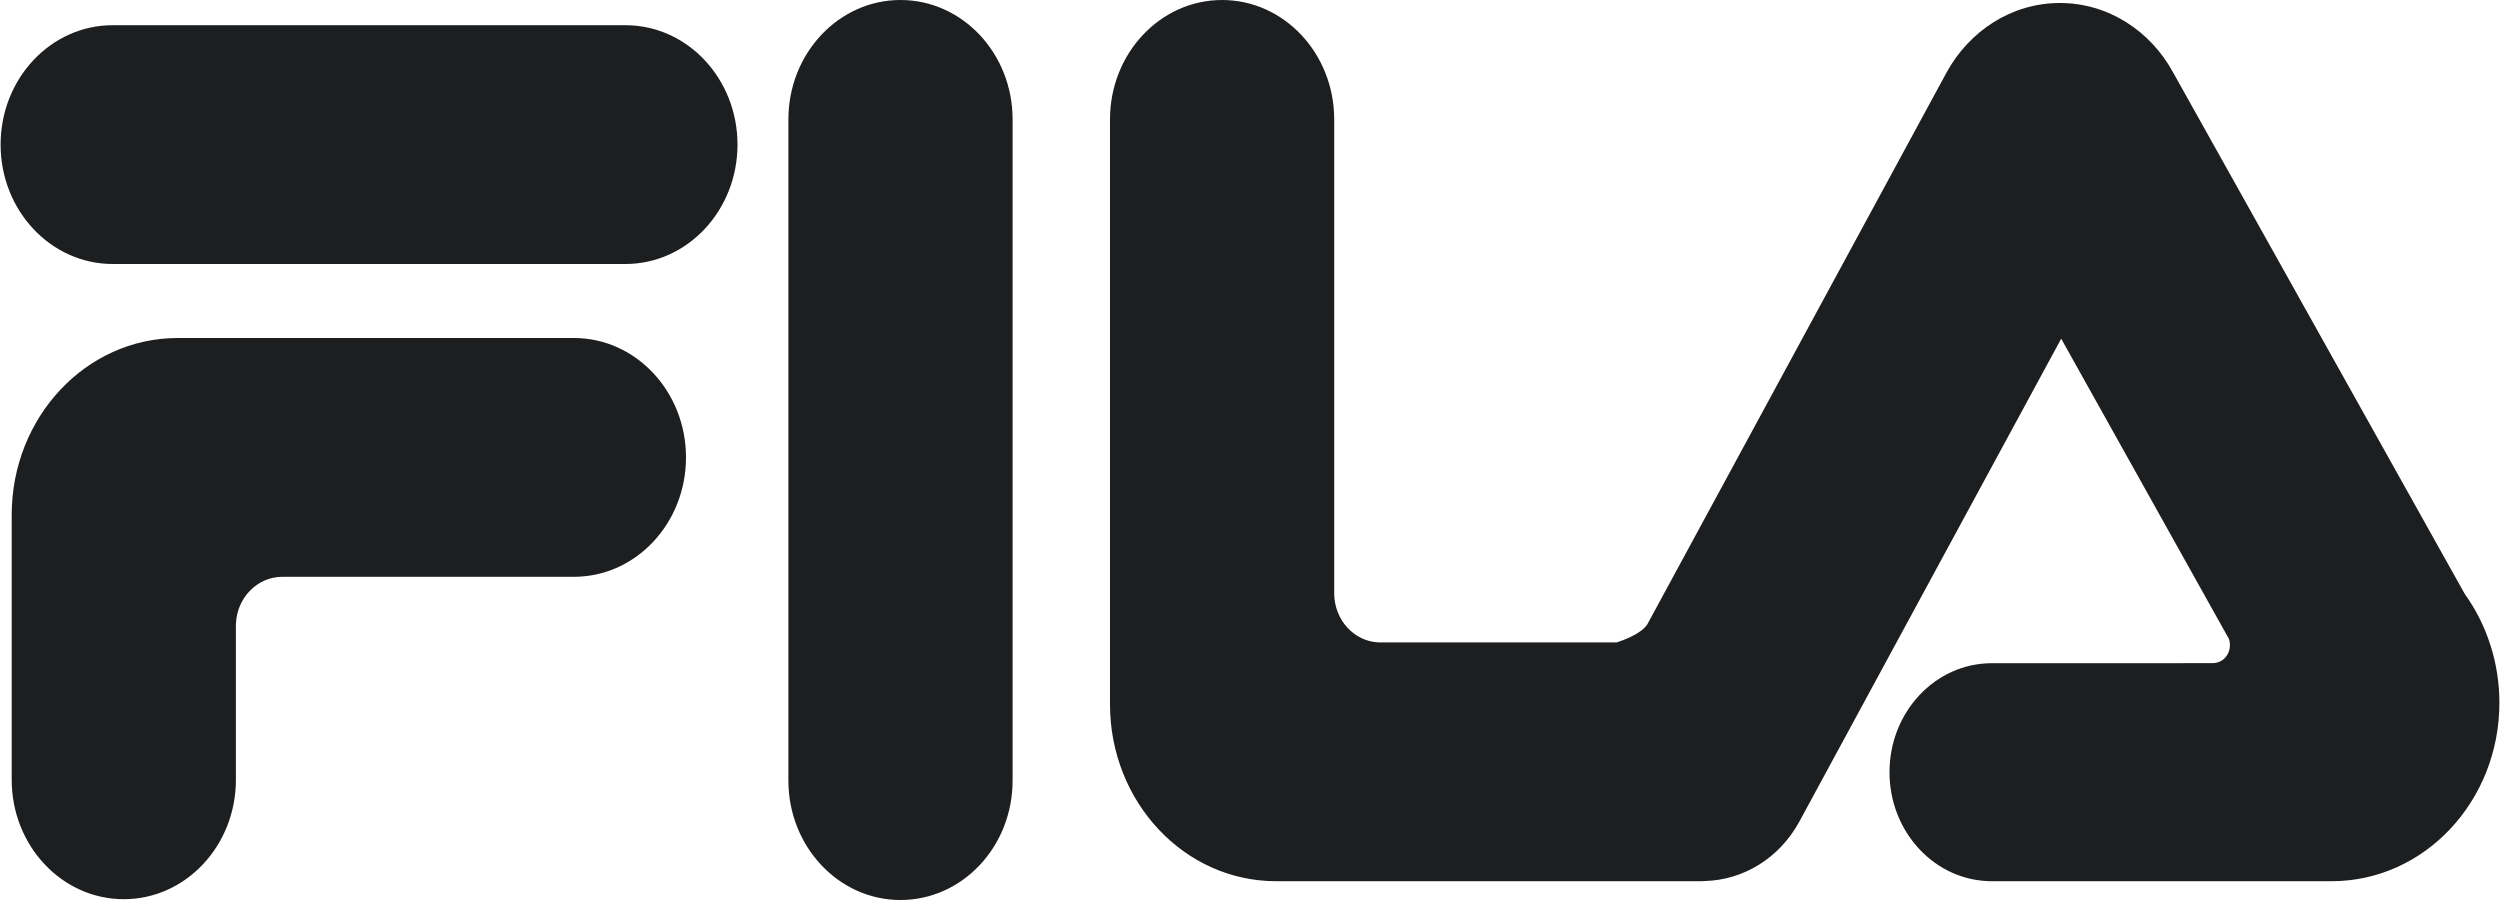 <svg xmlns="http://www.w3.org/2000/svg" width="25" height="9" viewBox="0 0 25 9" fill="none">
    <g clip-path="url(#clip0_2_288)">
        <path
            d="M6.254 0.252C6.873 0.252 7.375 0.786 7.375 1.446C7.375 2.105 6.873 2.64 6.254 2.64H1.127C0.508 2.64 0.006 2.105 0.006 1.446C0.006 0.786 0.508 0.252 1.127 0.252H6.254Z"
            fill="#1D1E20" />
        <path
            d="M5.739 3.38C6.358 3.38 6.86 3.915 6.86 4.574C6.86 5.234 6.358 5.768 5.739 5.768H2.821C2.572 5.769 2.368 5.979 2.359 6.241V7.798C2.359 8.457 1.857 8.992 1.238 8.992C0.619 8.992 0.117 8.457 0.117 7.798V5.149C0.117 4.172 0.86 3.38 1.777 3.38H5.739V3.38ZM7.884 1.194C7.884 0.535 8.386 -1.14441e-05 9.005 -1.14441e-05C9.625 -1.14441e-05 10.126 0.535 10.126 1.194V7.806C10.126 8.465 9.625 9 9.005 9C8.386 9 7.884 8.465 7.884 7.806V1.194ZM21.682 6.632L22.132 6.631C22.177 6.63 22.219 6.612 22.25 6.578C22.281 6.545 22.299 6.5 22.299 6.453C22.3 6.43 22.296 6.406 22.287 6.385L20.612 3.387L17.995 8.213C17.793 8.586 17.43 8.799 17.053 8.81C17.042 8.811 17.031 8.812 17.019 8.812H12.76C11.843 8.812 11.1 8.02 11.1 7.043V1.194C11.1 0.535 11.602 3.15287e-05 12.221 3.15287e-05C12.84 3.15287e-05 13.342 0.535 13.342 1.194V5.932C13.342 6.197 13.539 6.414 13.786 6.424H16.168C16.23 6.404 16.417 6.336 16.474 6.242L19.466 0.724C19.694 0.309 20.116 0.03 20.599 0.03C21.083 0.03 21.506 0.31 21.732 0.726L24.648 5.94C24.872 6.252 24.994 6.634 24.994 7.027C24.994 8.013 24.243 8.812 23.317 8.812H19.918C19.353 8.812 18.895 8.324 18.895 7.722C18.895 7.12 19.353 6.632 19.918 6.632H21.682Z"
            fill="#1D1E20" />
    </g>
    <defs>
        <clipPath id="clip0_2_288">
            <rect width="25" height="9" fill="white" />
        </clipPath>
    </defs>
</svg>